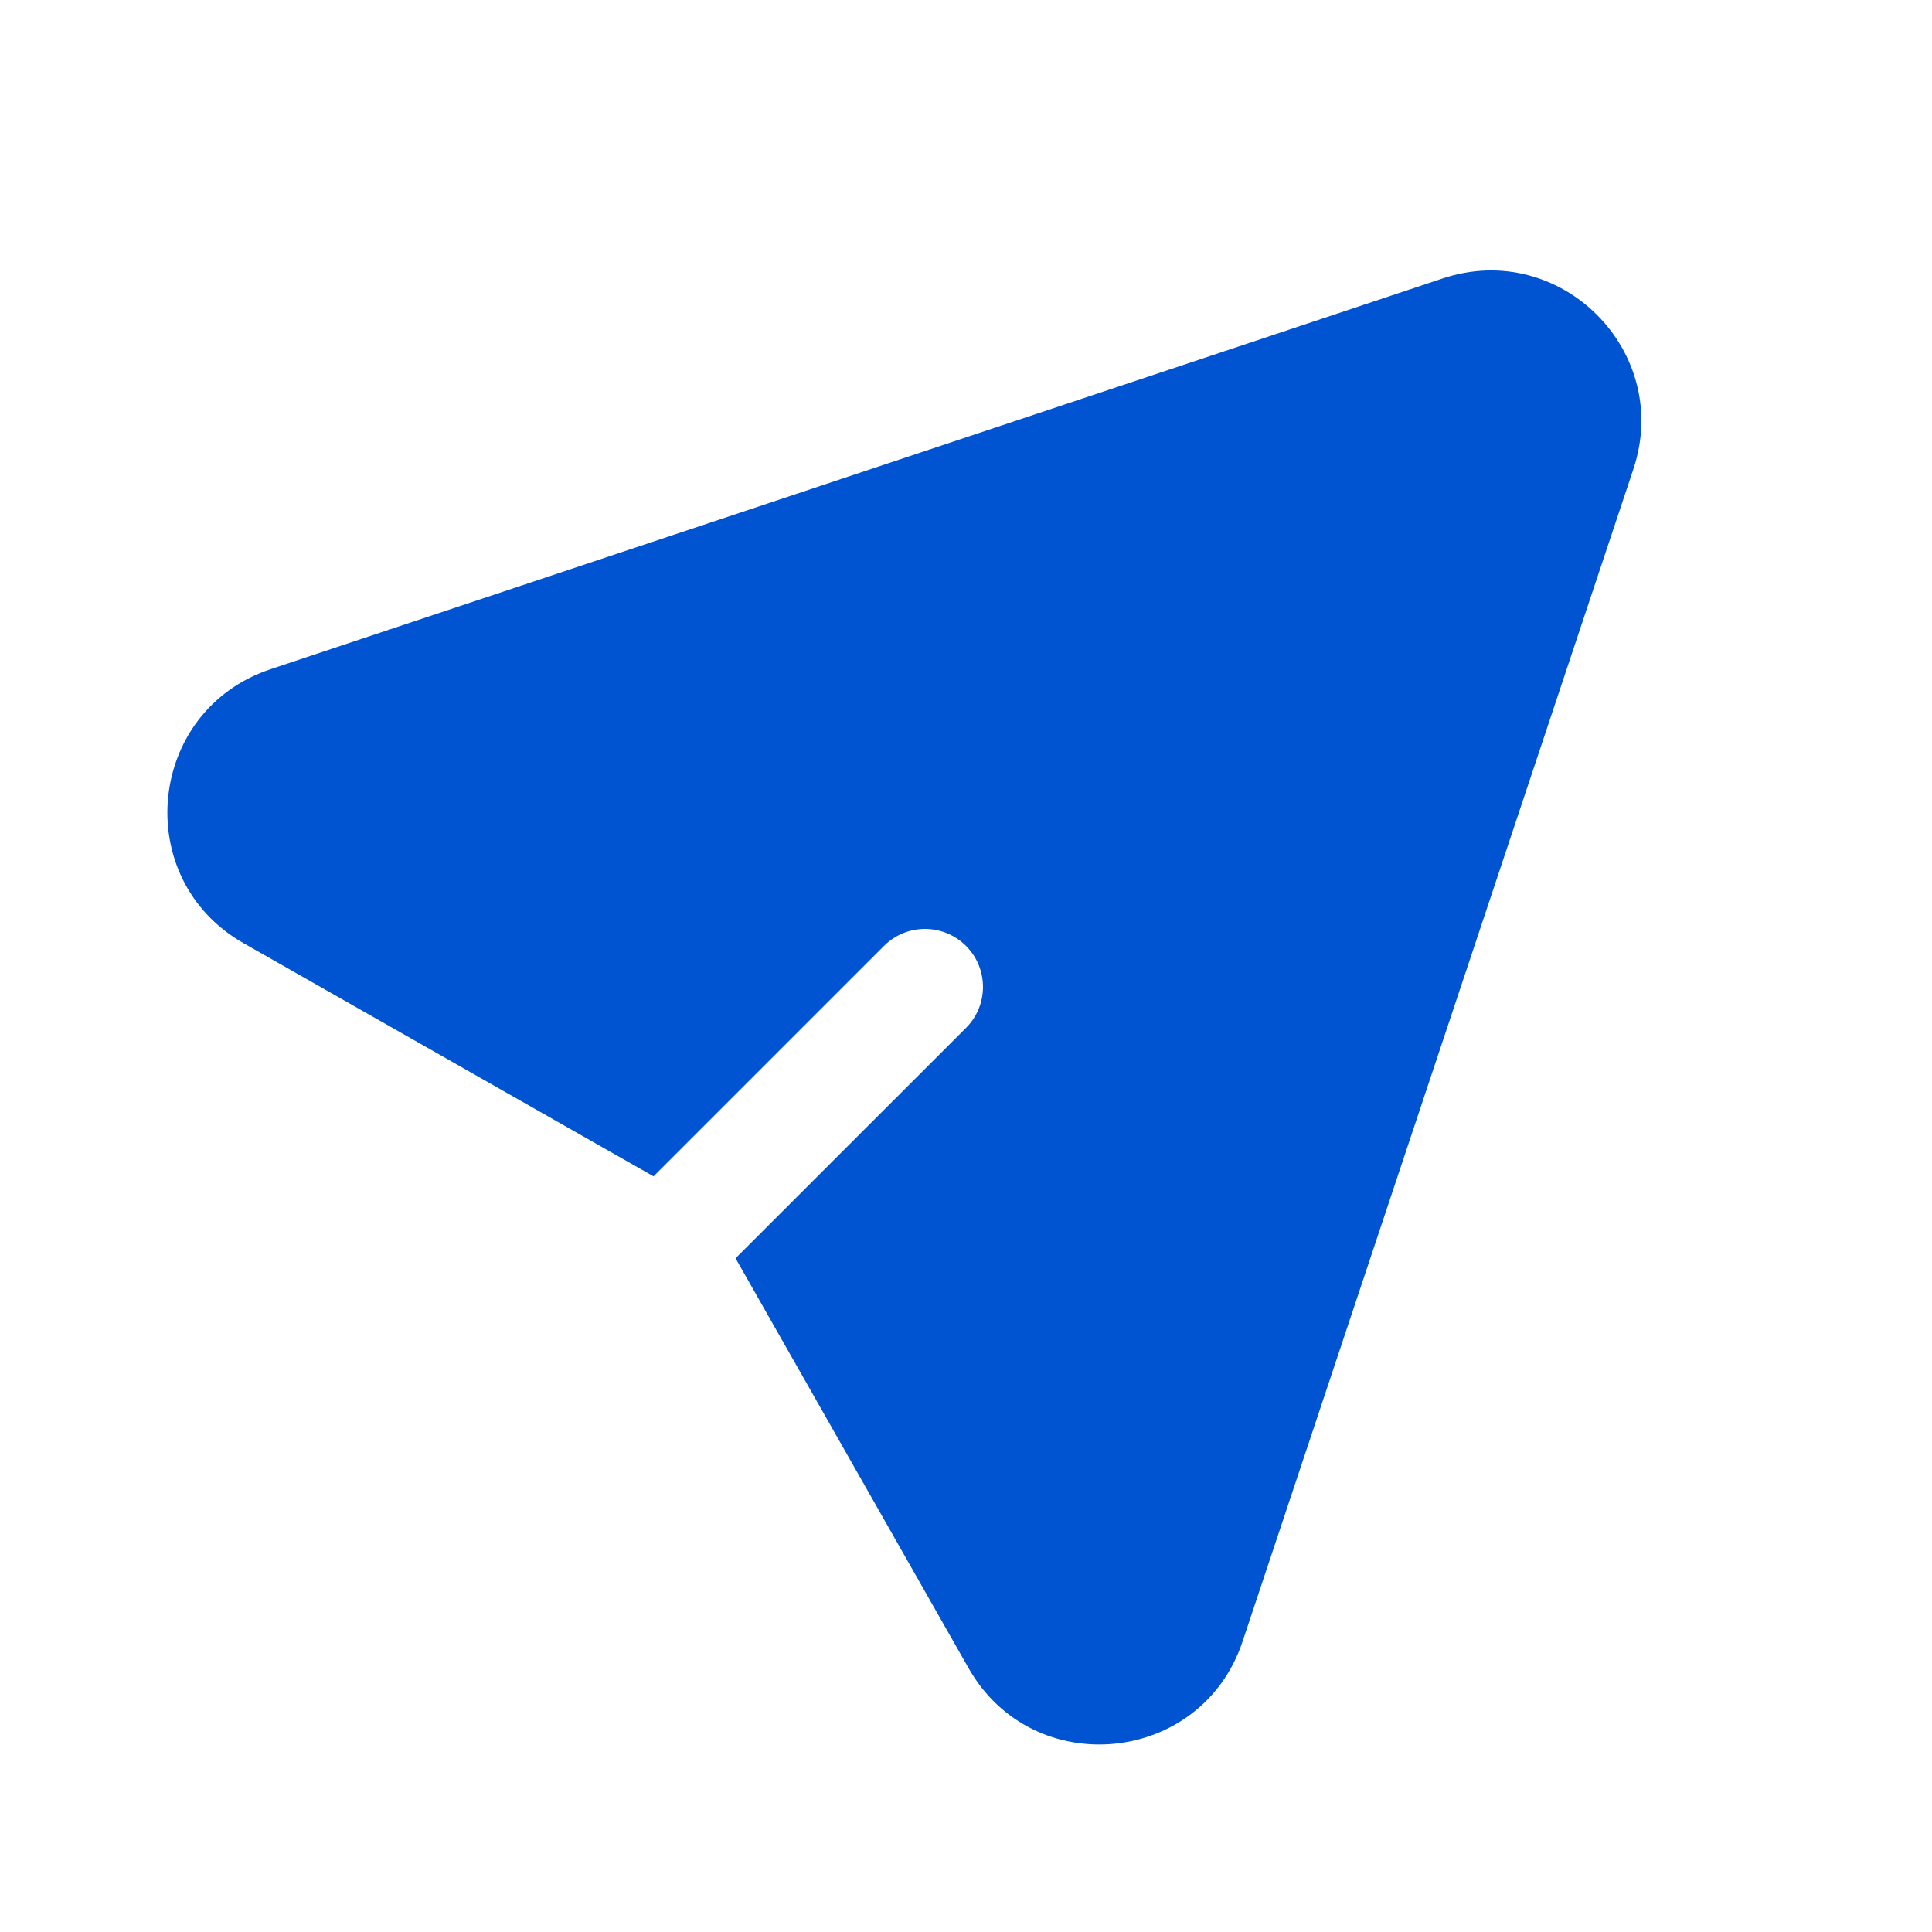 <svg width="25" height="25" viewBox="0 0 25 25" fill="none" xmlns="http://www.w3.org/2000/svg">
<path fill-rule="evenodd" clip-rule="evenodd" d="M18.669 3.603C20.194 3.095 21.644 4.546 21.136 6.07L16.079 21.24C15.546 22.841 13.368 23.054 12.534 21.587L9.518 16.282L12.5 13.301C12.793 13.008 12.793 12.533 12.5 12.24C12.207 11.947 11.732 11.947 11.439 12.24L8.457 15.222L3.152 12.205C1.685 11.371 1.899 9.194 3.5 8.66L18.669 3.603Z" fill="#0054D1"/>
</svg>
